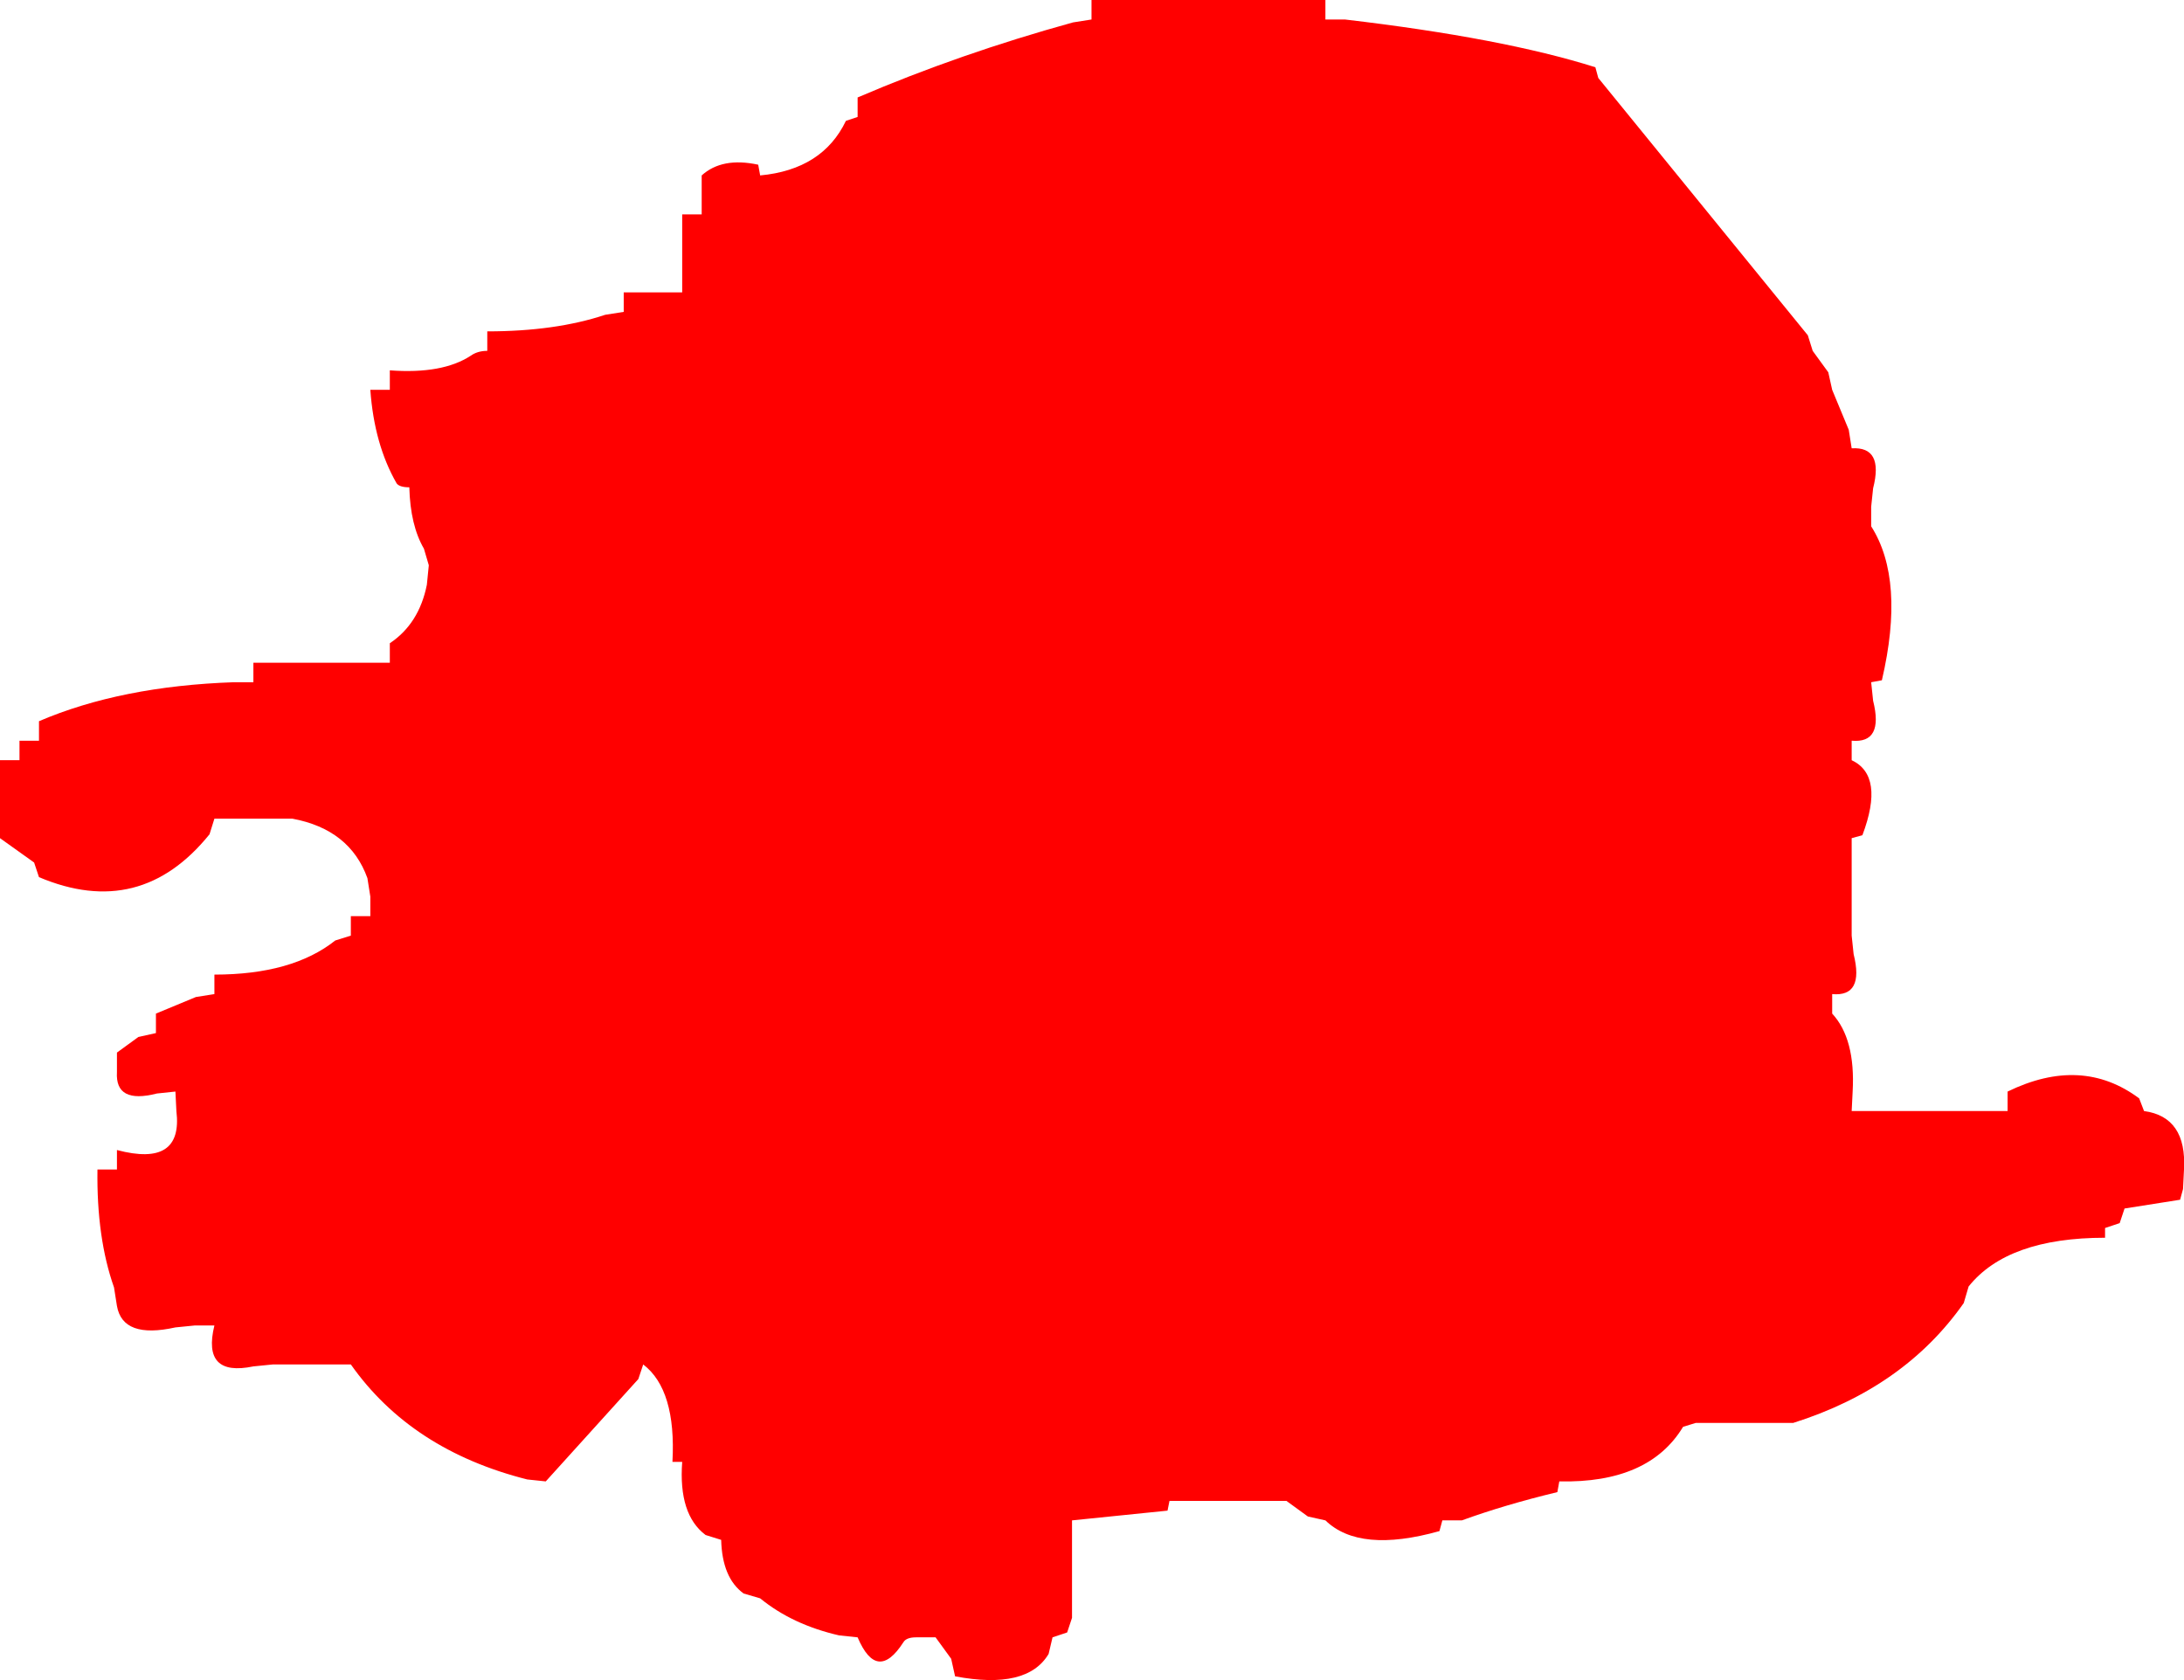 <?xml version="1.0" encoding="UTF-8" standalone="no"?>
<svg xmlns:xlink="http://www.w3.org/1999/xlink" height="86.2px" width="112.05px" xmlns="http://www.w3.org/2000/svg">
  <g transform="matrix(1.0, 0.0, 0.0, 1.0, 0.0, 0.0)">
    <path d="M82.0 4.0 L92.75 17.2 93.0 18.0 93.8 19.1 94.0 20.0 94.85 22.05 95.0 23.0 Q96.65 22.9 96.1 25.05 L96.0 26.0 96.0 27.0 Q97.75 29.75 96.55 34.9 L96.0 35.0 96.1 35.95 Q96.65 38.15 95.0 38.0 L95.0 39.0 Q96.7 39.8 95.55 42.85 L95.0 43.0 95.0 47.0 95.0 48.0 95.1 48.95 Q95.65 51.15 94.0 51.0 L94.0 52.0 Q95.2 53.3 95.05 56.0 L95.0 57.0 96.0 57.0 102.0 57.0 103.0 57.0 103.0 56.0 Q106.8 54.15 109.75 56.35 L110.0 57.0 Q112.2 57.3 112.05 60.0 L112.0 61.0 111.85 61.55 109.0 62.0 108.75 62.75 108.0 63.0 108.0 63.5 Q103.0 63.5 101.0 66.0 L100.75 66.85 Q97.7 71.2 92.0 73.0 L91.0 73.0 89.0 73.0 88.0 73.0 87.0 73.0 86.35 73.2 Q84.6 76.1 80.0 76.0 L79.9 76.55 Q77.2 77.2 75.0 78.0 L74.0 78.0 73.85 78.55 Q69.75 79.7 68.0 78.0 L67.1 77.8 66.0 77.0 65.0 77.0 64.0 77.0 63.0 77.0 60.0 77.0 59.9 77.5 55.0 78.0 55.0 79.0 55.0 82.0 55.0 83.0 54.75 83.75 54.0 84.0 53.8 84.85 Q52.7 86.7 49.0 86.0 L48.8 85.1 48.0 84.0 47.0 84.0 Q46.5 84.0 46.35 84.25 45.0 86.35 44.0 84.0 L43.05 83.9 Q40.65 83.35 39.0 82.0 L38.15 81.75 Q37.05 80.95 37.0 79.0 L36.2 78.75 Q34.8 77.7 35.0 75.0 L34.5 75.0 Q34.7 71.3 33.0 70.0 L32.75 70.75 28.0 76.0 27.05 75.9 Q21.1 74.4 18.0 70.0 L17.0 70.0 14.0 70.0 13.0 70.1 Q10.35 70.65 11.0 68.0 L10.0 68.0 9.0 68.1 Q6.3 68.7 6.0 67.0 L5.85 66.05 Q4.95 63.5 5.0 60.0 L6.0 60.0 6.0 59.0 Q9.4 59.9 9.05 57.0 L9.0 56.0 8.05 56.1 Q5.9 56.65 6.0 55.0 L6.0 54.0 7.1 53.2 8.0 53.0 8.0 52.0 10.05 51.15 11.0 51.0 11.0 50.0 Q15.0 50.0 17.2 48.25 L18.0 48.0 18.0 47.0 19.0 47.0 19.0 46.0 18.85 45.05 Q17.95 42.55 15.0 42.0 L14.0 42.0 12.0 42.0 11.0 42.0 10.75 42.8 Q7.2 47.2 2.0 45.0 L1.75 44.25 0.0 43.0 0.0 42.0 0.0 39.0 1.0 39.0 1.0 38.0 2.0 38.0 2.0 37.0 Q6.2 35.2 12.0 35.0 L13.0 35.0 13.0 34.0 16.0 34.0 17.0 34.0 19.0 34.0 20.0 34.0 20.0 33.0 Q21.5 32.0 21.9 30.0 L22.0 29.0 21.75 28.15 Q21.05 26.95 21.0 25.0 20.5 25.0 20.35 24.8 19.2 22.8 19.0 20.0 L20.0 20.0 20.0 19.0 Q22.7 19.2 24.15 18.25 24.5 18.0 25.0 18.0 L25.0 17.0 Q28.5 17.0 31.05 16.15 L32.0 16.0 32.0 15.0 34.0 15.0 35.0 15.0 35.0 14.0 35.0 13.0 35.0 12.0 35.0 11.0 36.0 11.0 36.0 10.0 36.0 9.0 Q37.05 8.05 38.9 8.45 L39.0 9.0 Q42.2 8.7 43.4 6.2 L44.0 6.0 44.0 5.0 Q49.25 2.75 55.05 1.15 L56.0 1.0 56.0 0.0 67.0 0.0 68.0 0.0 68.0 1.0 69.0 1.0 Q77.1 1.95 81.85 3.45 L82.0 4.0" fill="#ff0000" fill-rule="evenodd" stroke="none"/>
  </g>
</svg>
